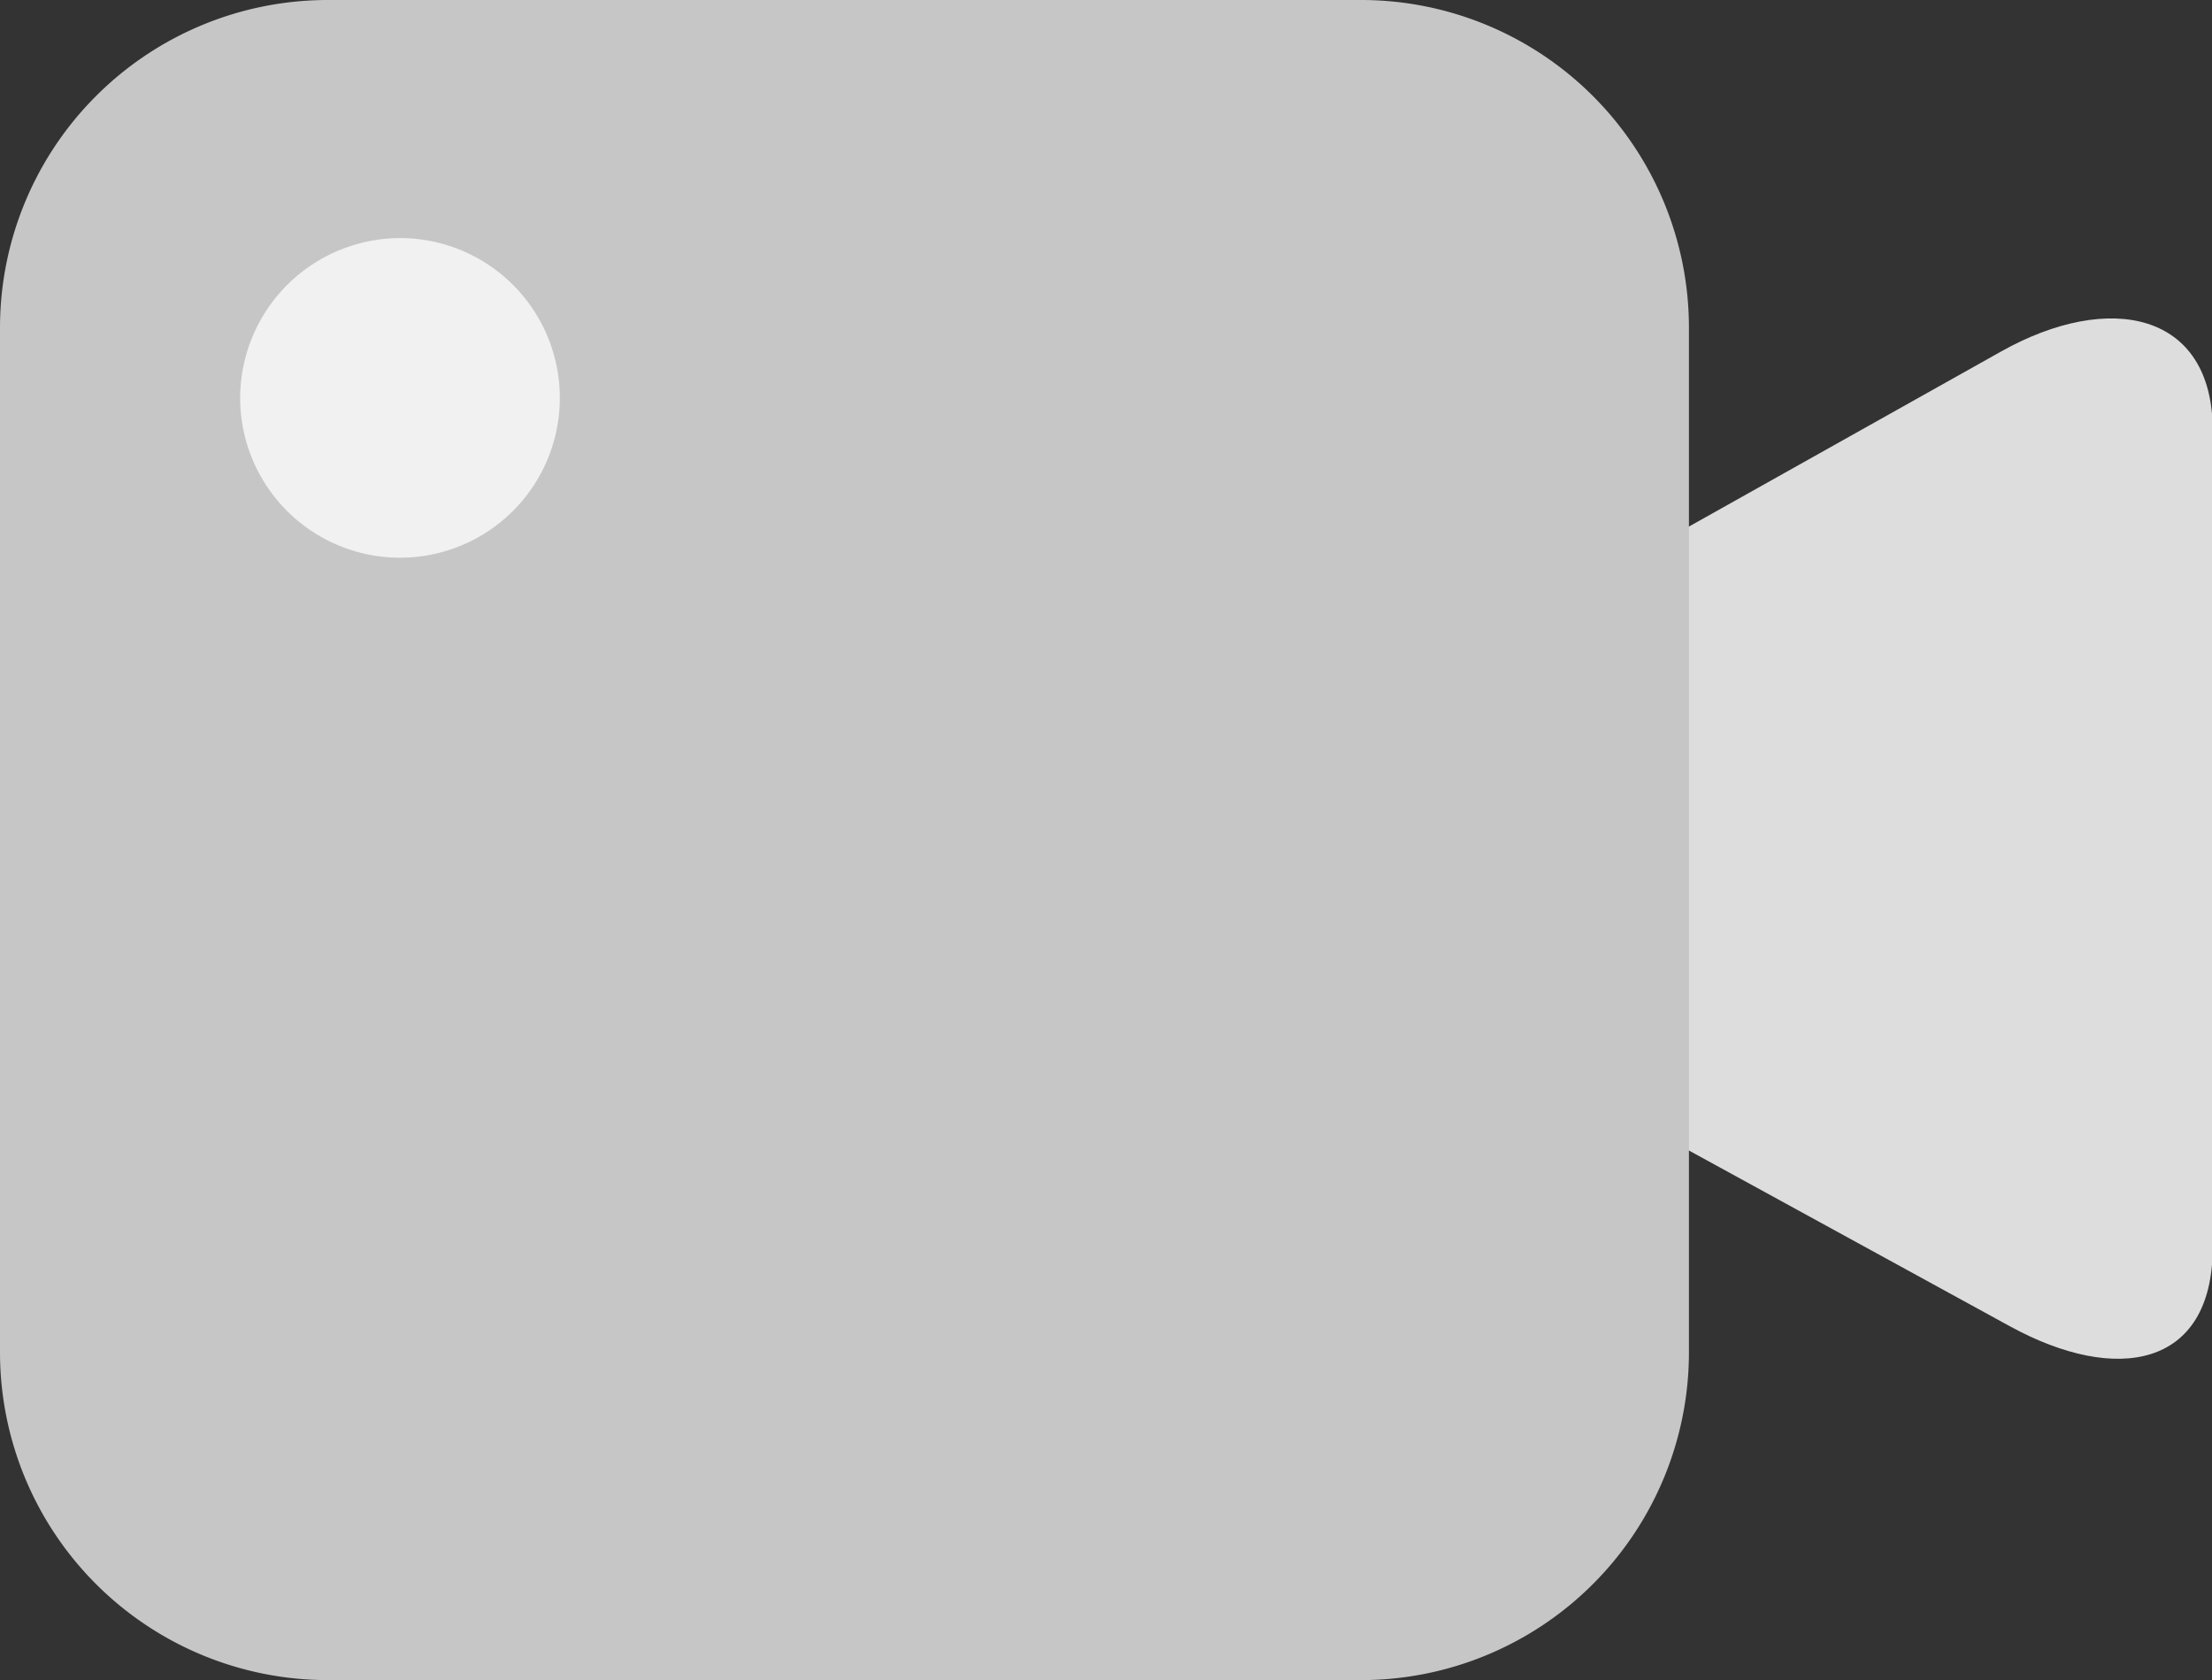 <?xml version="1.0" standalone="no"?><!DOCTYPE svg PUBLIC "-//W3C//DTD SVG 1.1//EN" "http://www.w3.org/Graphics/SVG/1.1/DTD/svg11.dtd"><svg t="1560171216974" class="icon" style="" viewBox="0 0 1348 1024" version="1.1" xmlns="http://www.w3.org/2000/svg" p-id="3141" xmlns:xlink="http://www.w3.org/1999/xlink" width="263.281" height="200"><rect x="0" y="0" width="1348" height="1024" fill="#333333" stroke="none"/><defs><style type="text/css"></style></defs><path d="M801.717 448.562c-65.686 36.714-47.703 101.9 16.983 137.366l406.353 222.533c64.937 35.465 122.88 24.976 123.38-47.204V262.244c0-72.18-62.939-84.917-128.624-48.203z" fill="#DDDDDD" p-id="3142"></path><path d="M199.805 0h629.635a199.805 199.805 0 0 1 199.805 199.805v624.39a199.805 199.805 0 0 1-199.805 199.805H199.805a199.805 199.805 0 0 1-199.805-199.805V199.805a199.805 199.805 0 0 1 199.805-199.805z" fill="#C6C6C6" p-id="3143"></path><path d="M244.511 145.108a97.405 97.405 0 1 1-98.154 97.405 97.655 97.655 0 0 1 98.154-97.405z" fill="#F1F1F1" p-id="3144"></path></svg>